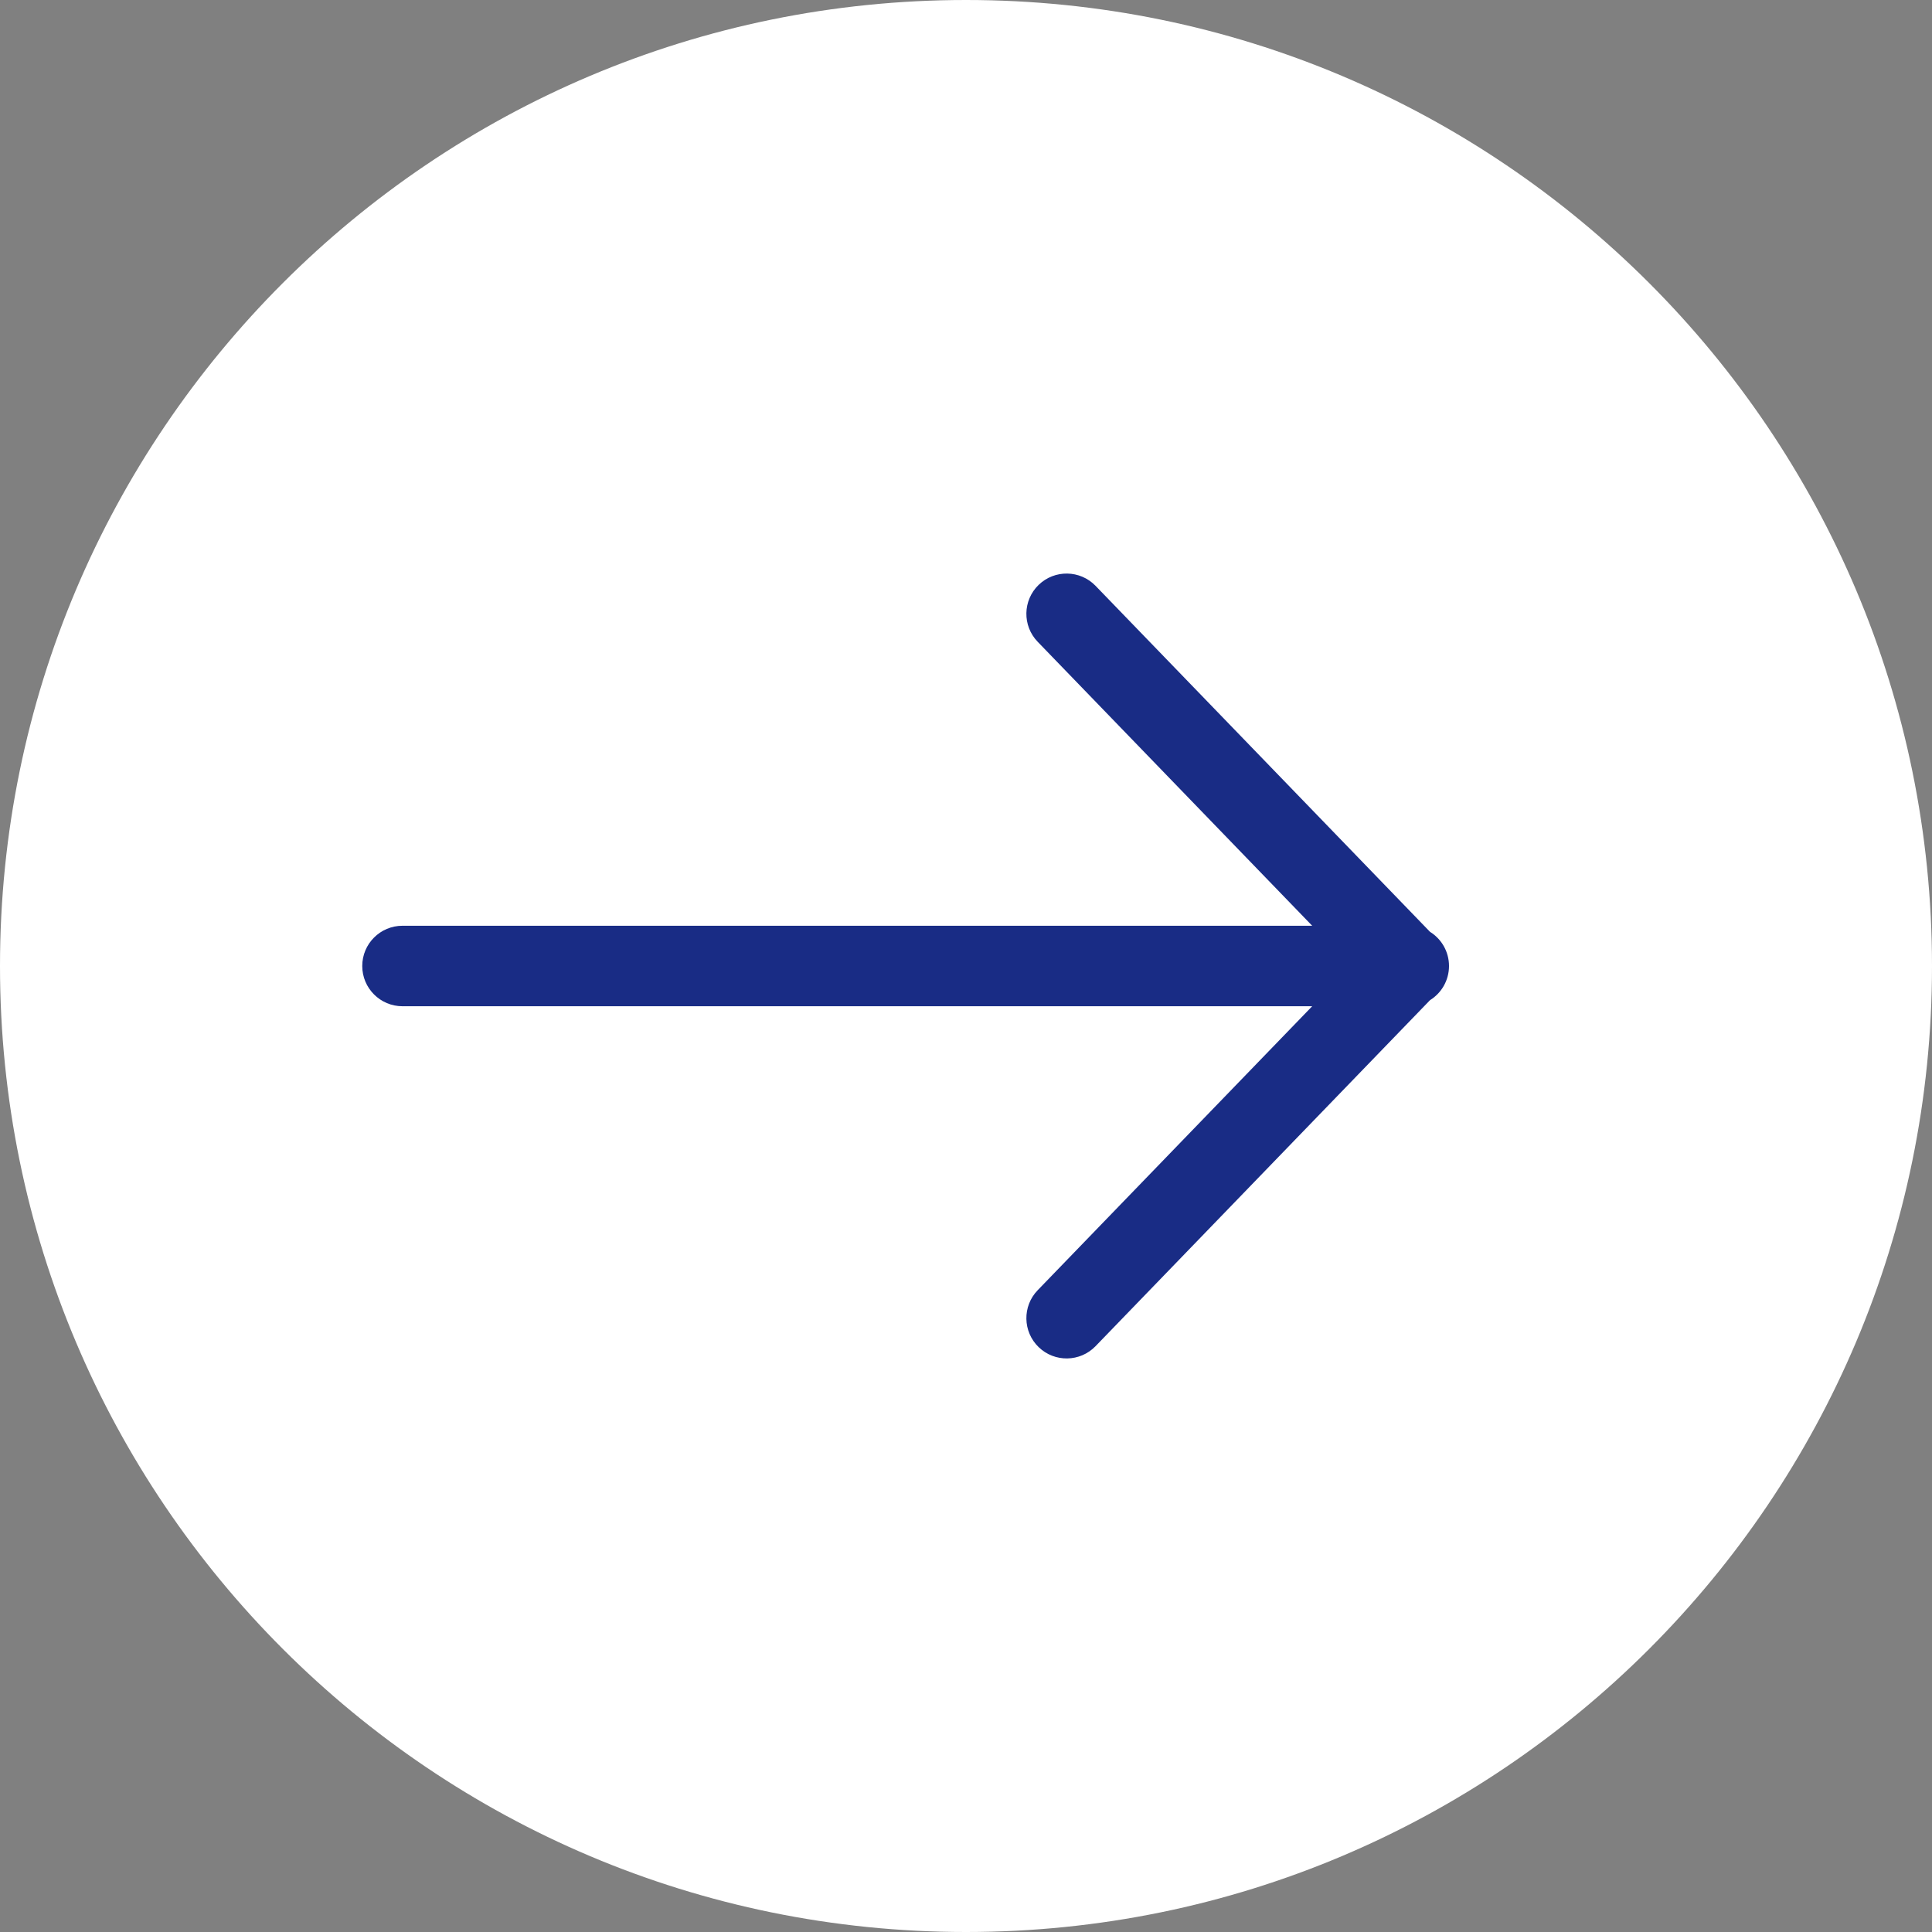 <svg width="48" height="48" viewBox="0 0 48 48" fill="none" xmlns="http://www.w3.org/2000/svg">
<rect x="0" y="0" width="48" height="48" fill="#808080" stroke="none"/>
<path d="M24 48C37.255 48 48 37.255 48 24C48 10.745 37.255 0 24 0C10.745 0 0 10.745 0 24C0 37.255 10.745 48 24 48Z" fill="white"/>
<path fill-rule="evenodd" clip-rule="evenodd" d="M25.781 32.055C25.397 32.452 25.408 33.085 25.805 33.469C26.202 33.853 26.835 33.842 27.219 33.445L35.528 24.849C35.812 24.673 36 24.358 36 24C36 23.642 35.812 23.327 35.528 23.151L27.219 14.555C26.835 14.158 26.202 14.147 25.805 14.531C25.408 14.915 25.397 15.548 25.781 15.945L32.601 23H10C9.448 23 9 23.448 9 24C9 24.552 9.448 25 10 25H32.601L25.781 32.055Z" fill="#192C85"/>
</svg>
